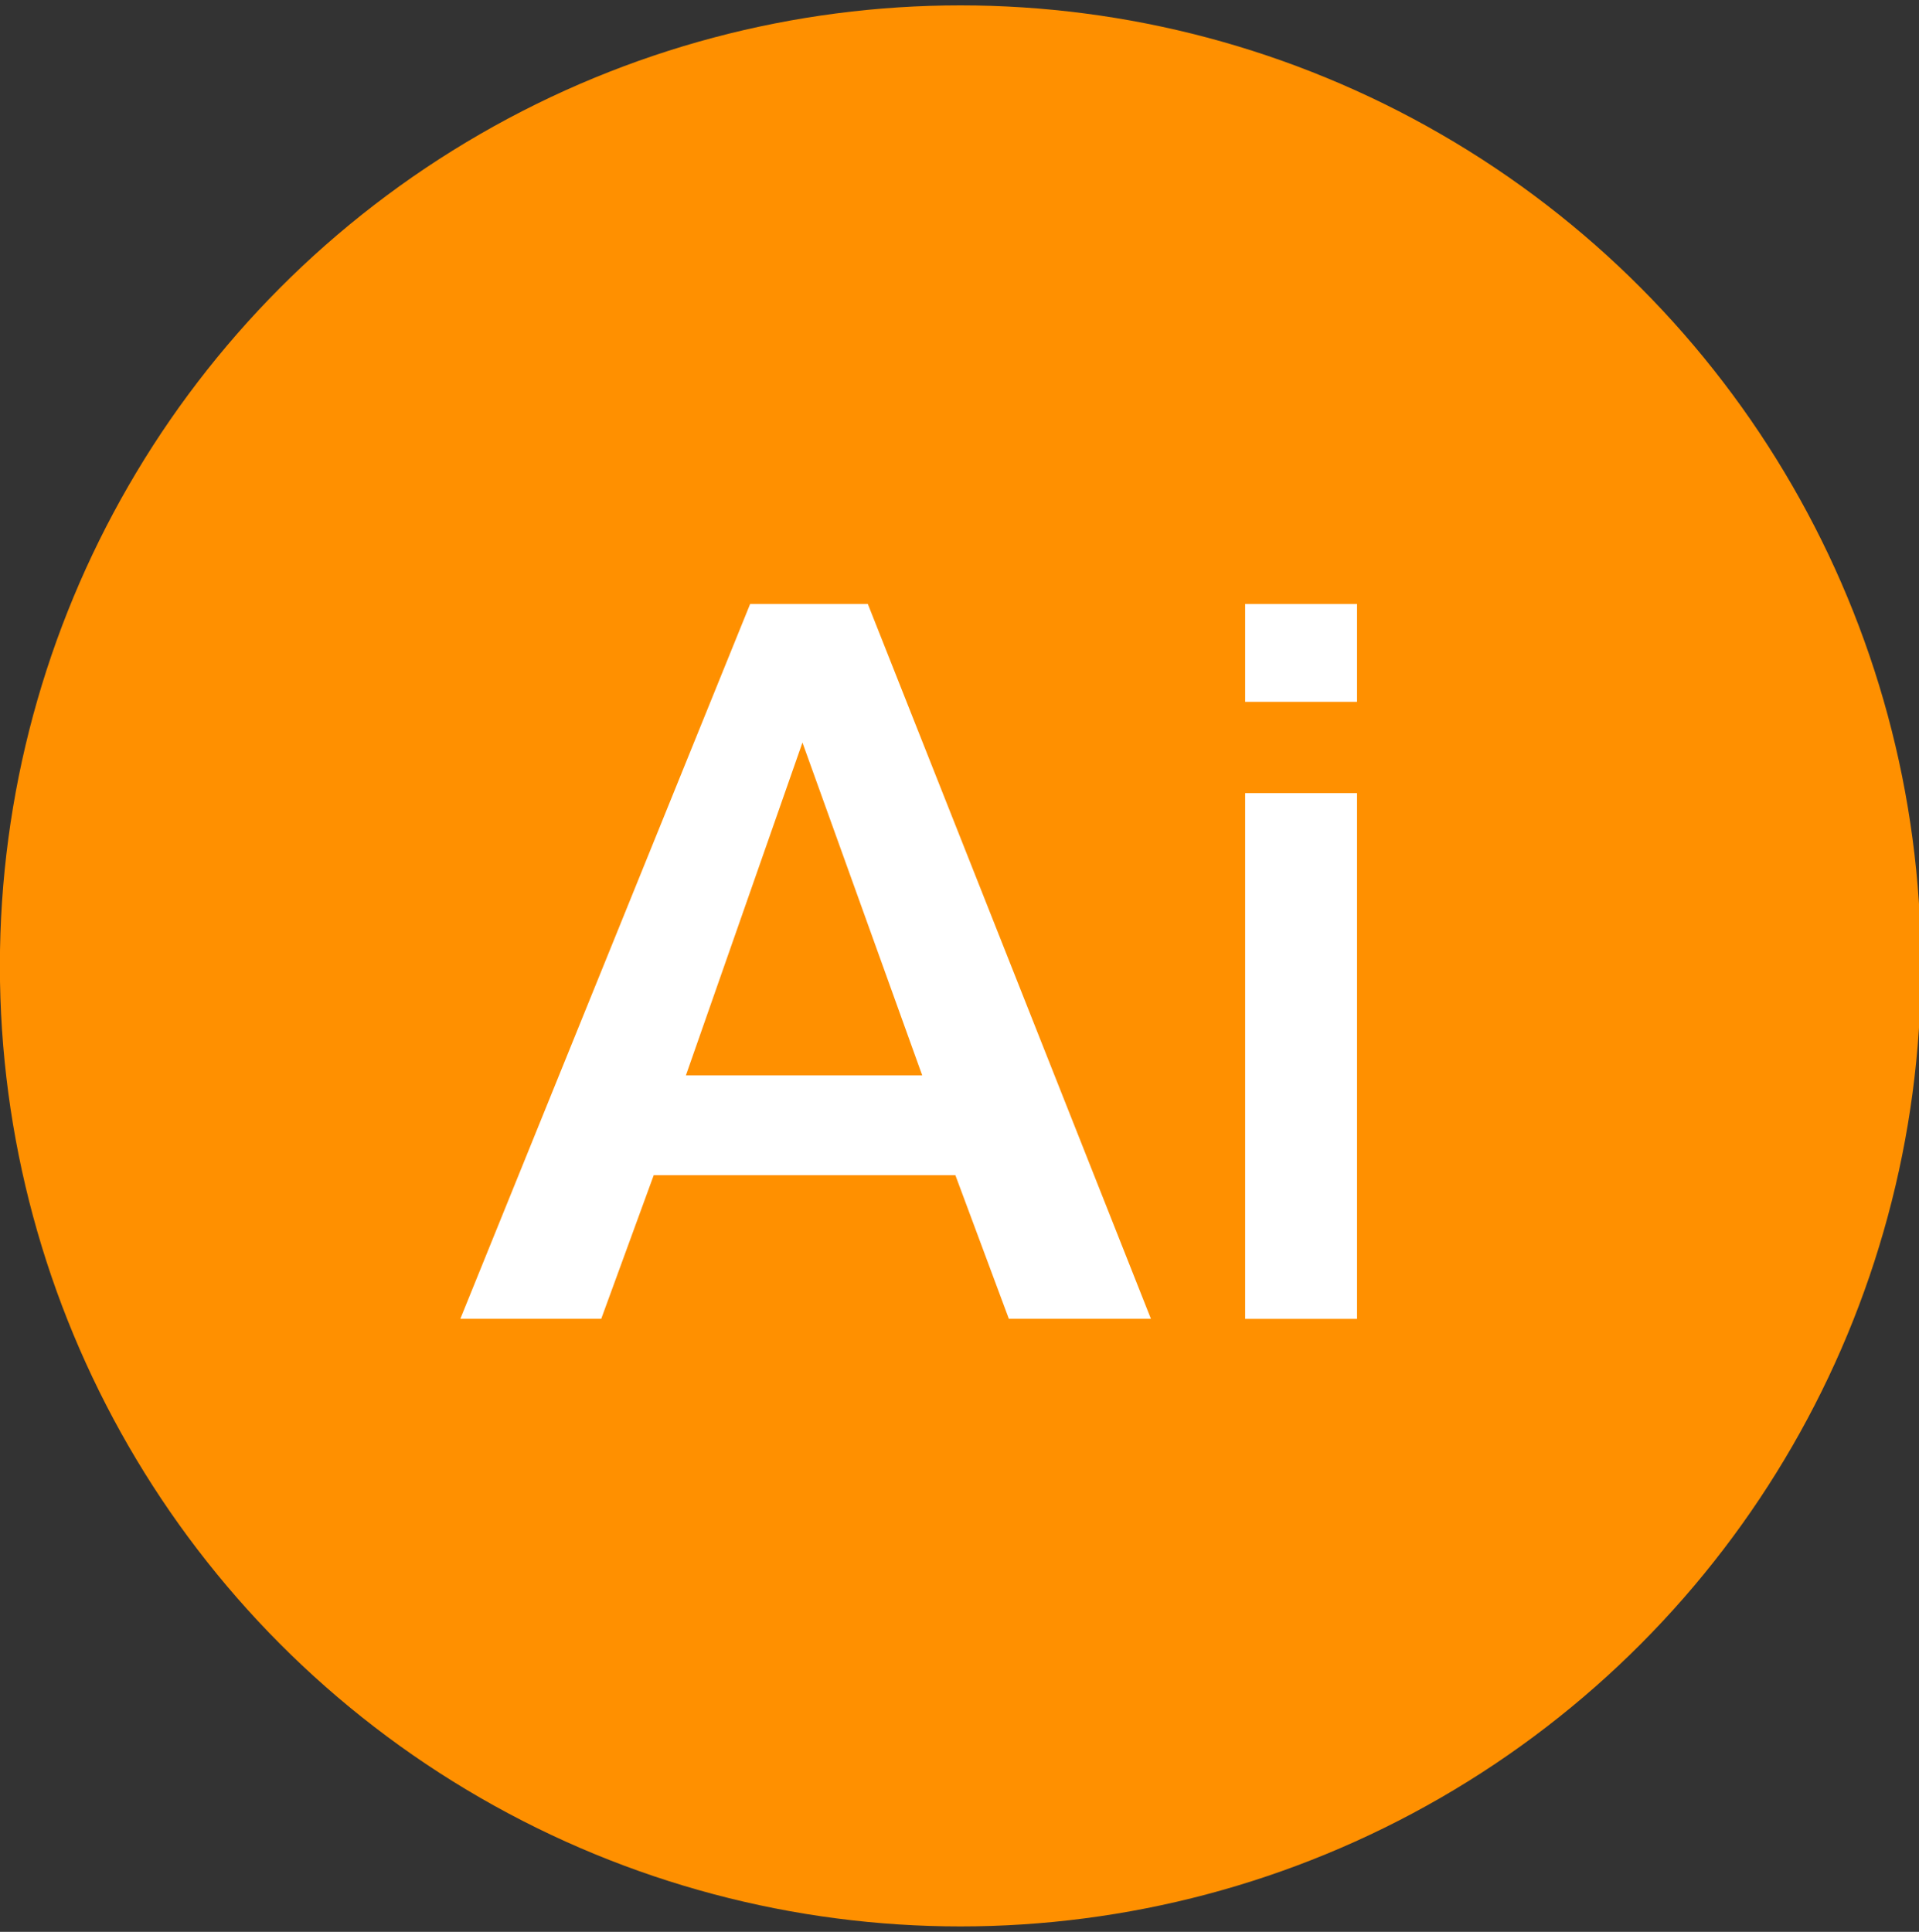 <?xml version="1.0" encoding="utf-8"?>
<!-- Generator: Adobe Illustrator 16.0.0, SVG Export Plug-In . SVG Version: 6.00 Build 0)  -->
<!DOCTYPE svg PUBLIC "-//W3C//DTD SVG 1.1//EN" "http://www.w3.org/Graphics/SVG/1.1/DTD/svg11.dtd">
<svg version="1.1" id="Calque_1" xmlns="http://www.w3.org/2000/svg" xmlns:xlink="http://www.w3.org/1999/xlink" x="0px" y="0px"
	 width="67.486px" height="67.939px" viewBox="0 0 67.486 67.939" enable-background="new 0 0 67.486 67.939" xml:space="preserve">
<rect x="0" y="0" width="67.486" height="67.939" fill="#333333" stroke="none"/>
<g>
	<path fill="#FFFFFF" d="M29.482,22.487c-1.751-1.341-3.82-2.122-9.194-2.122H10.97v31.28h5.676V40.642h4.333
		c4.835,0,6.812-0.866,8.769-2.468c1.934-1.568,3.229-4.702,3.229-7.802C32.975,27.217,31.668,24.269,29.482,22.487z M25.229,34.879
		c-1.432,0.768-3.021,0.869-4.382,0.869h-4.2V25.26h3.94c1.521,0,3.126,0.107,4.56,0.871c1.529,0.735,2.417,2.319,2.417,4.331
		C27.567,32.441,26.668,34.132,25.229,34.879z"/>
	<path fill="#FFFFFF" d="M49.127,34.023l-0.687-0.281c-5.016-2.083-6.699-2.782-6.655-5.323c0-2.288,1.862-4.026,4.334-4.026
		c3.342,0,4.046,2.546,4.312,3.947h5.63c-0.434-6.322-5.465-8.579-9.723-8.579c-4.957,0-10.224,3.191-10.224,9.097
		c0,5.791,5.43,7.728,7.75,8.556l0.944,0.372c3.918,1.545,6.074,2.397,6.074,5.194c0,2.554-2.142,4.633-4.768,4.633
		c-0.457,0-4.436-0.146-4.874-5.148h-5.649c0.056,2.857,0.97,5.261,2.65,6.954c1.842,1.856,4.594,2.831,7.96,2.831
		c7.604,0,10.312-4.944,10.312-9.573C56.519,38.141,53.69,36.001,49.127,34.023z"/>
</g>
<g>
	<polygon fill="none" points="29.188,46.519 38.365,46.519 33.834,29.621 	"/>
	<polygon fill="none" points="43.721,21.423 35.535,21.423 39.759,37.184 	"/>
	<polygon fill="none" points="32.187,21.423 23.769,21.423 27.816,37.327 	"/>
	<polygon fill="#FFFFFF" points="33.834,29.621 38.365,46.519 41.298,46.519 47.603,21.423 43.721,21.423 39.759,37.184 
		35.535,21.423 32.187,21.423 27.816,37.327 23.769,21.423 19.884,21.423 26.269,46.519 29.188,46.519 	"/>
</g>
<g>
	<g>
		<circle fill="#FF9000" cx="33.776" cy="33.969" r="33.78"/>
	</g>
	<g>
		<path fill="#FFFFFF" d="M26.381,21.24L16.189,46.38h4.955l1.846-5.051h10.608l1.881,5.051h4.996l-9.956-25.14H26.381z
			 M24.122,37.817l4.098-11.703l4.211,11.703H24.122z"/>
		<rect x="43.789" y="21.24" fill="#FFFFFF" width="3.934" height="3.442"/>
		<rect x="43.789" y="27.892" fill="#FFFFFF" width="3.934" height="18.491"/>
	</g>
</g>
</svg>
